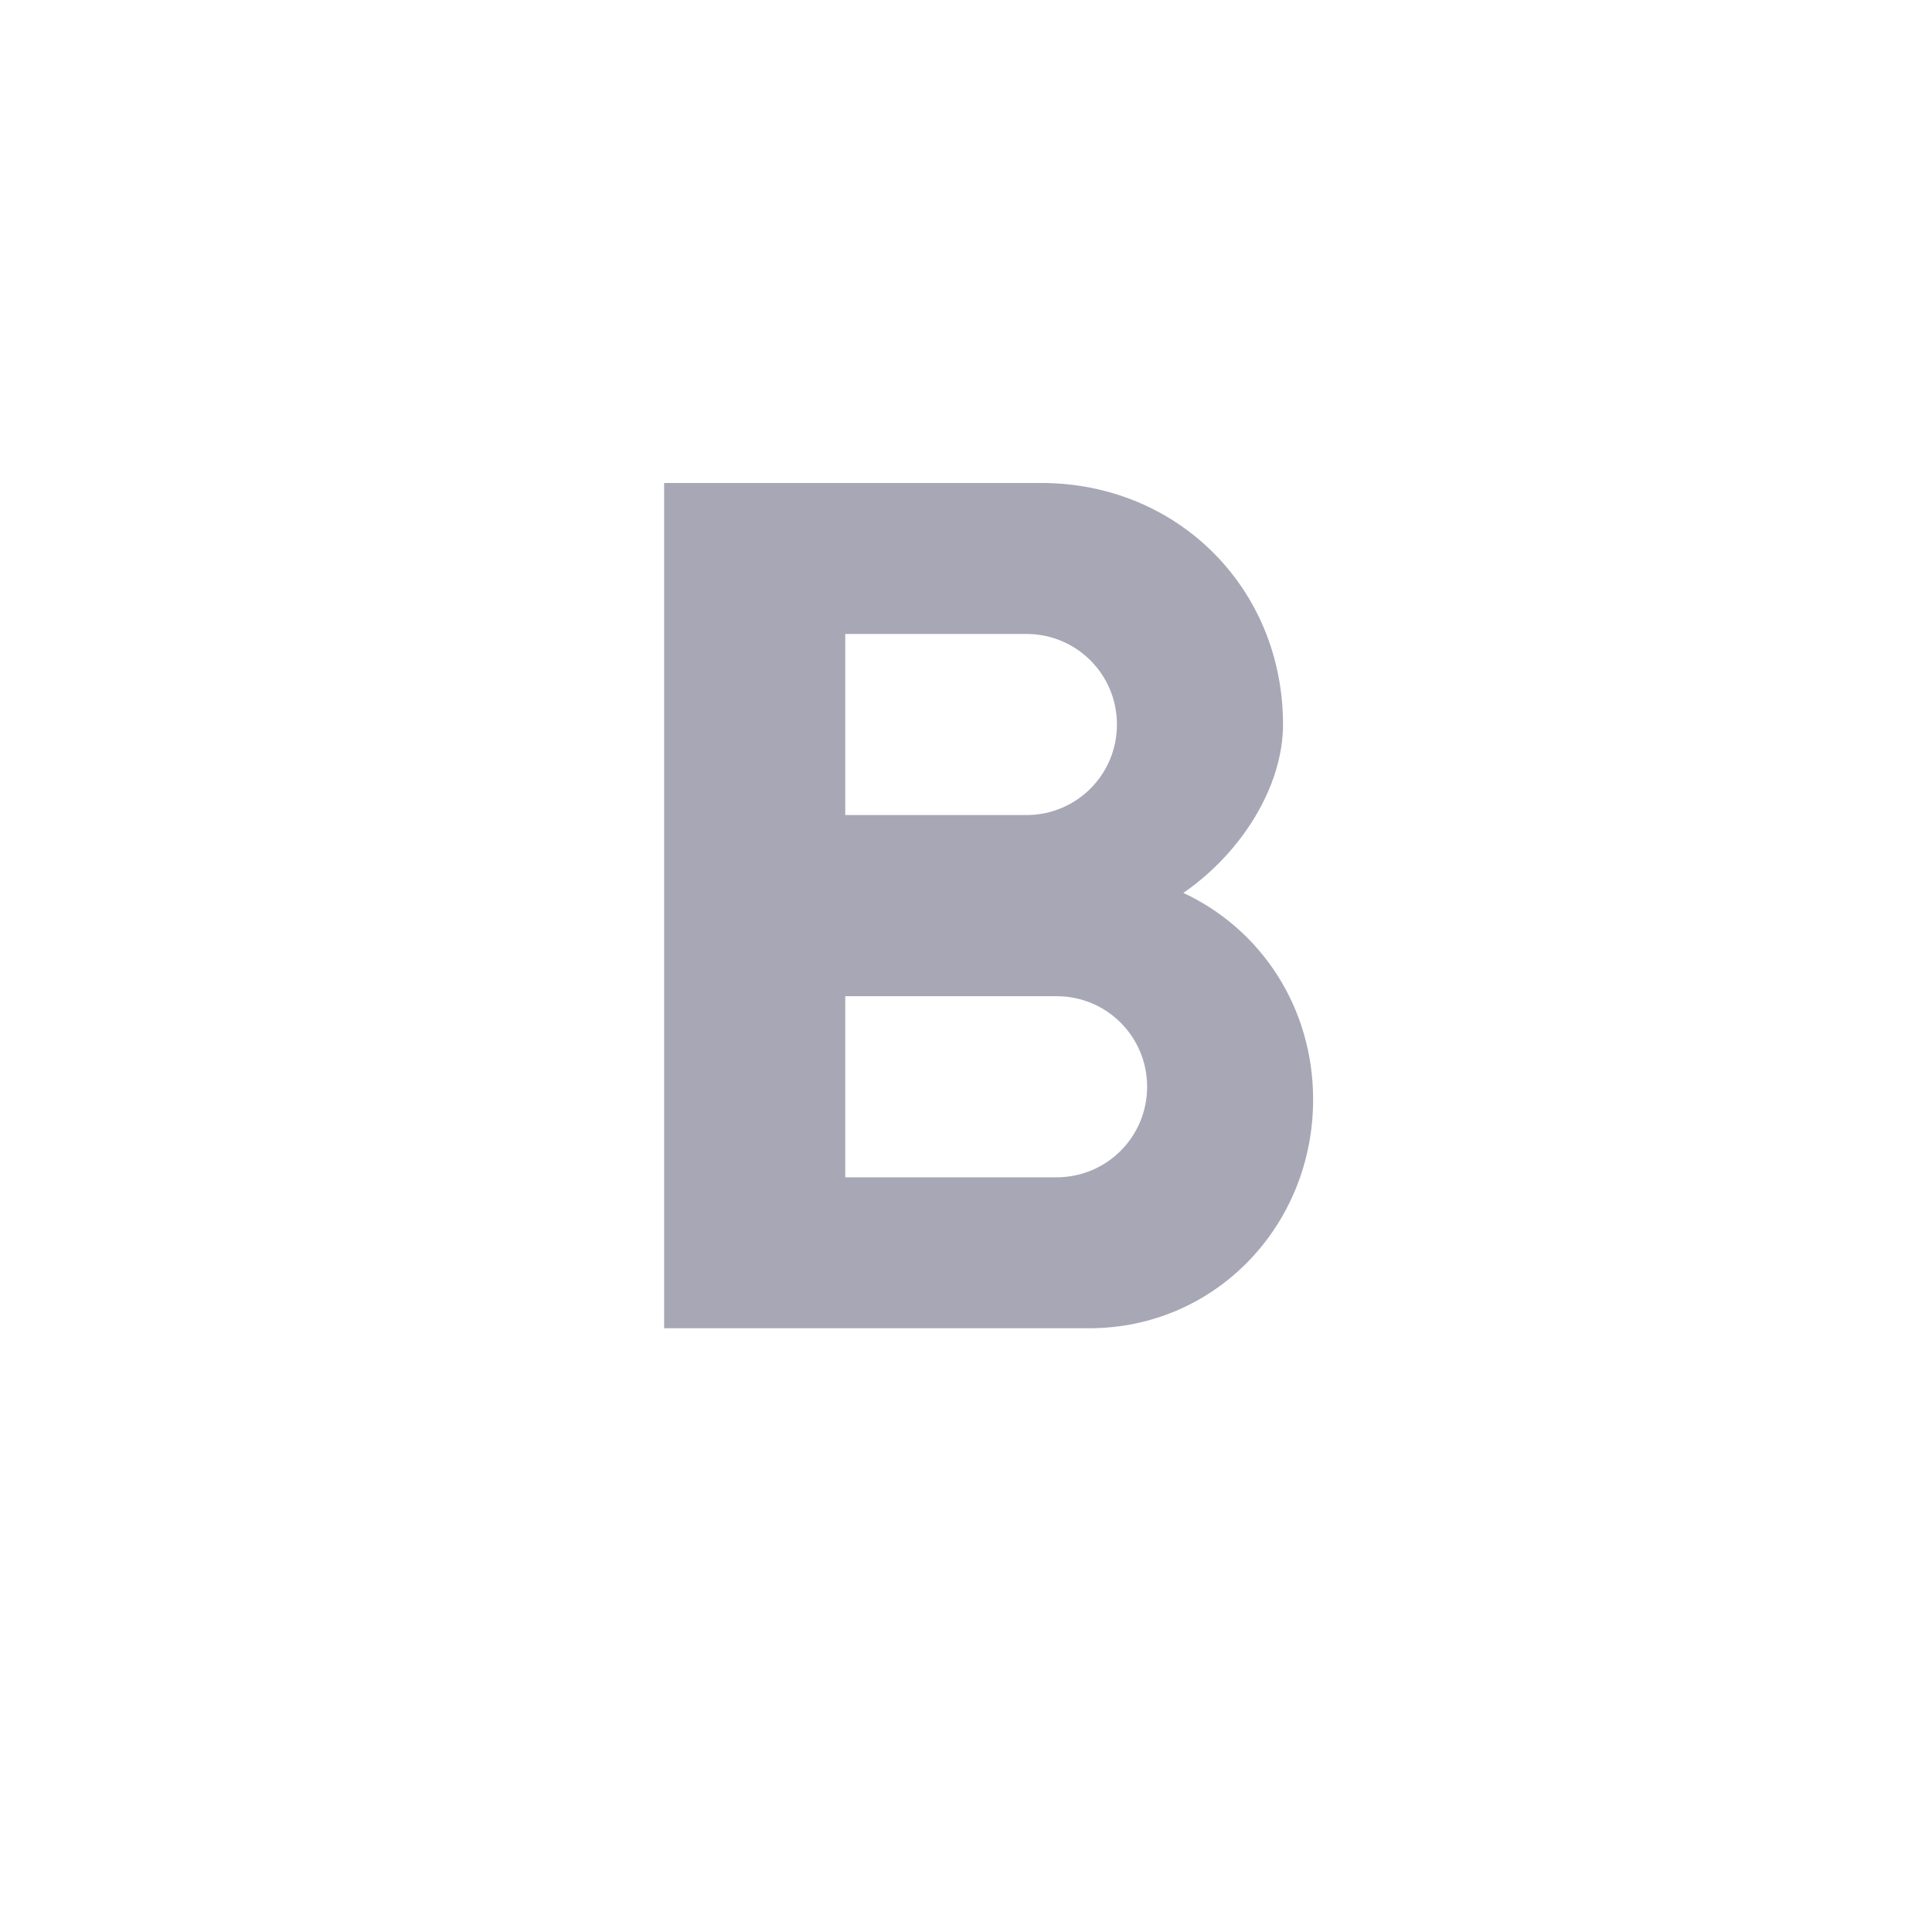 <svg width="24" height="24" viewBox="0 0 24 24" fill="none" xmlns="http://www.w3.org/2000/svg">
<path d="M14.7 11.092C15.428 10.59 15.938 9.765 15.938 9C15.938 7.305 14.625 6 12.938 6H8.25V16.5H13.53C15.098 16.5 16.312 15.225 16.312 13.658C16.312 12.518 15.668 11.543 14.7 11.092ZM10.5 7.875H12.75C13.373 7.875 13.875 8.377 13.875 9C13.875 9.623 13.373 10.125 12.75 10.125H10.5V7.875ZM13.125 14.625H10.5V12.375H13.125C13.748 12.375 14.25 12.877 14.25 13.5C14.25 14.123 13.748 14.625 13.125 14.625Z" fill="#A7A7B5"/>
</svg>
